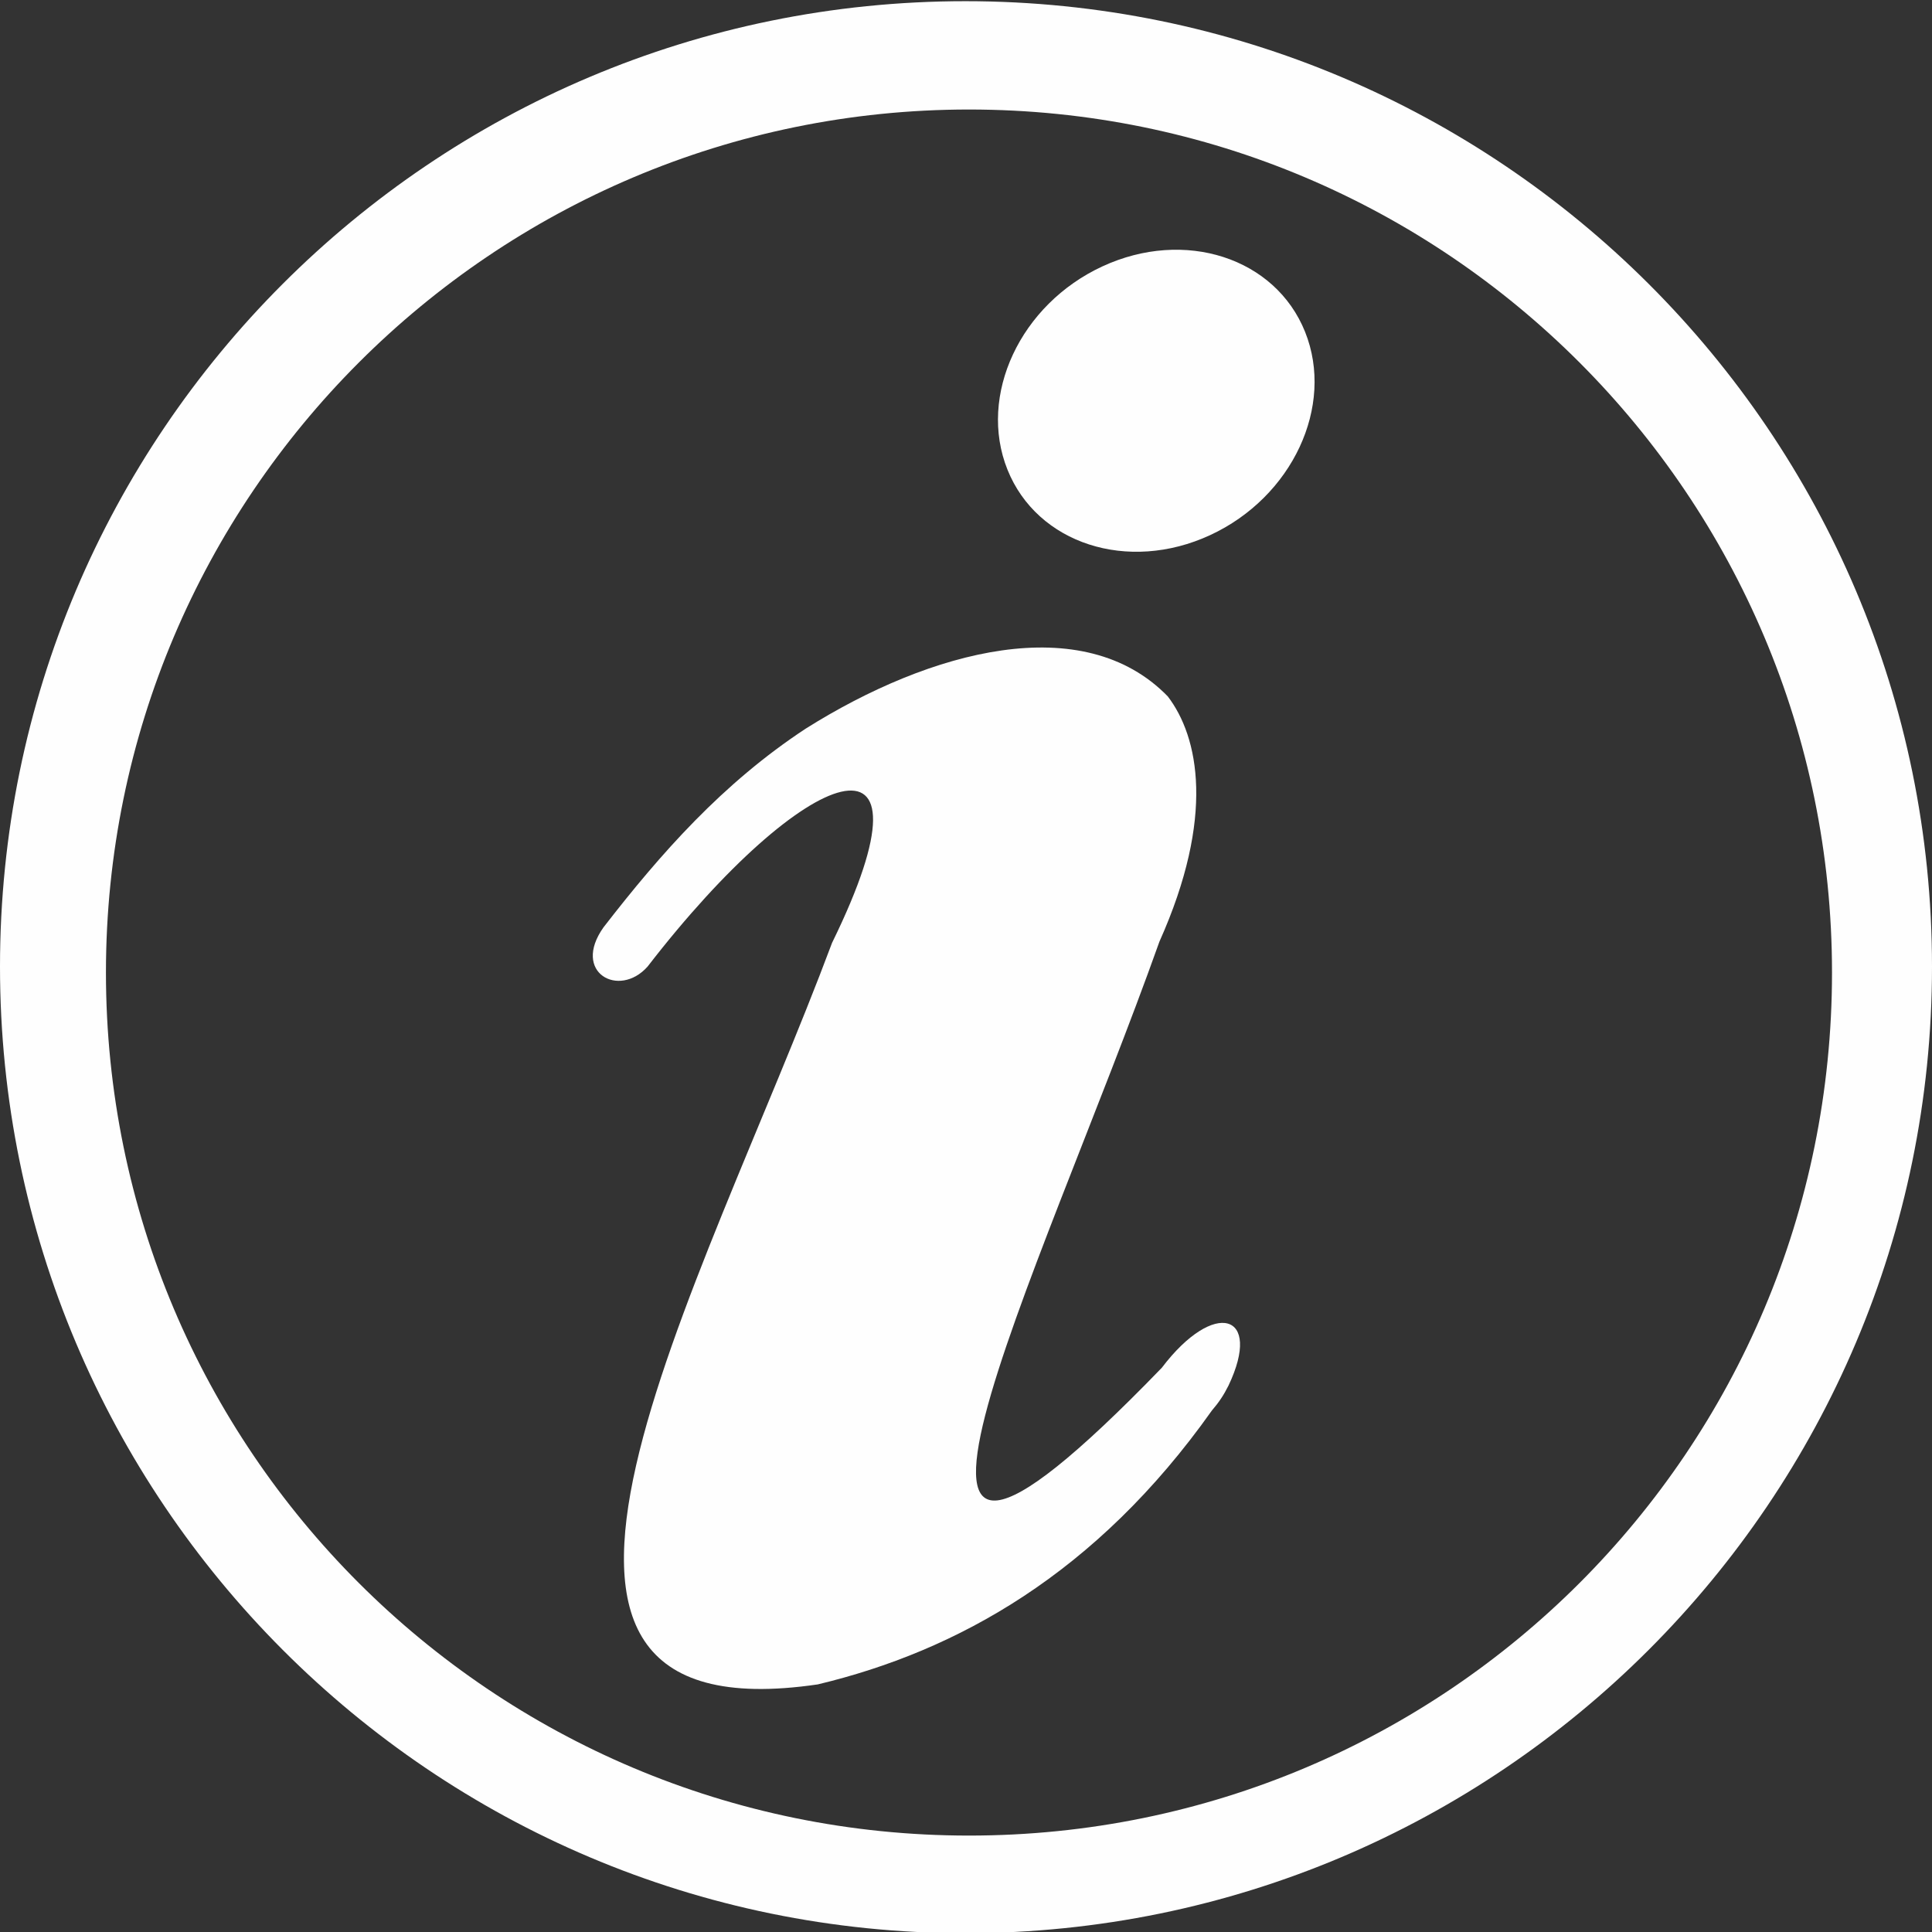 <?xml version="1.0" encoding="UTF-8"?>
<!DOCTYPE svg PUBLIC "-//W3C//DTD SVG 1.1//EN" "http://www.w3.org/Graphics/SVG/1.1/DTD/svg11.dtd">
<!-- Creator: CorelDRAW X7 -->
<svg xmlns="http://www.w3.org/2000/svg" xml:space="preserve" width="1623px" height="1623px" version="1.1" style="shape-rendering:geometricPrecision; text-rendering:geometricPrecision; image-rendering:optimizeQuality; fill-rule:evenodd; clip-rule:evenodd"
viewBox="0 0 1623 1623"
 xmlns:xlink="http://www.w3.org/1999/xlink">
 <rect x="0" y="0" width="1623" height="1623" fill="#333333" stroke="none"/>
 <defs>
  <style type="text/css">
   <![CDATA[
    .fil0 {fill:#FEFEFE}
   ]]>
  </style>
 </defs>
 <g id="Layer_x0020_1">
  <g id="_613189440">
   <path class="fil0" d="M811 1c448,0 812,363 812,811 0,448 -364,812 -812,812 -448,0 -811,-364 -811,-812 0,-448 363,-811 811,-811zm3 91c401,0 725,325 725,725 0,401 -324,725 -725,725 -400,0 -725,-324 -725,-725 0,-400 325,-725 725,-725z"/>
   <path class="fil0" d="M544 812c132,-171 250,-214 155,-20 -110,294 -325,669 -12,623 117,-28 234,-93 331,-230 6,-7 10,-13 14,-21 29,-61 -12,-73 -56,-15 -293,303 -102,-77 -2,-358 47,-105 33,-172 7,-206 -71,-73 -199,-39 -304,27 -70,46 -122,105 -170,167 -27,38 13,60 37,33z"/>
   <ellipse class="fil0" transform="matrix(0.906 -0.419 0.314 0.784 971.342 336.661)" rx="138" ry="144"/>
  </g>
 </g>
</svg>
